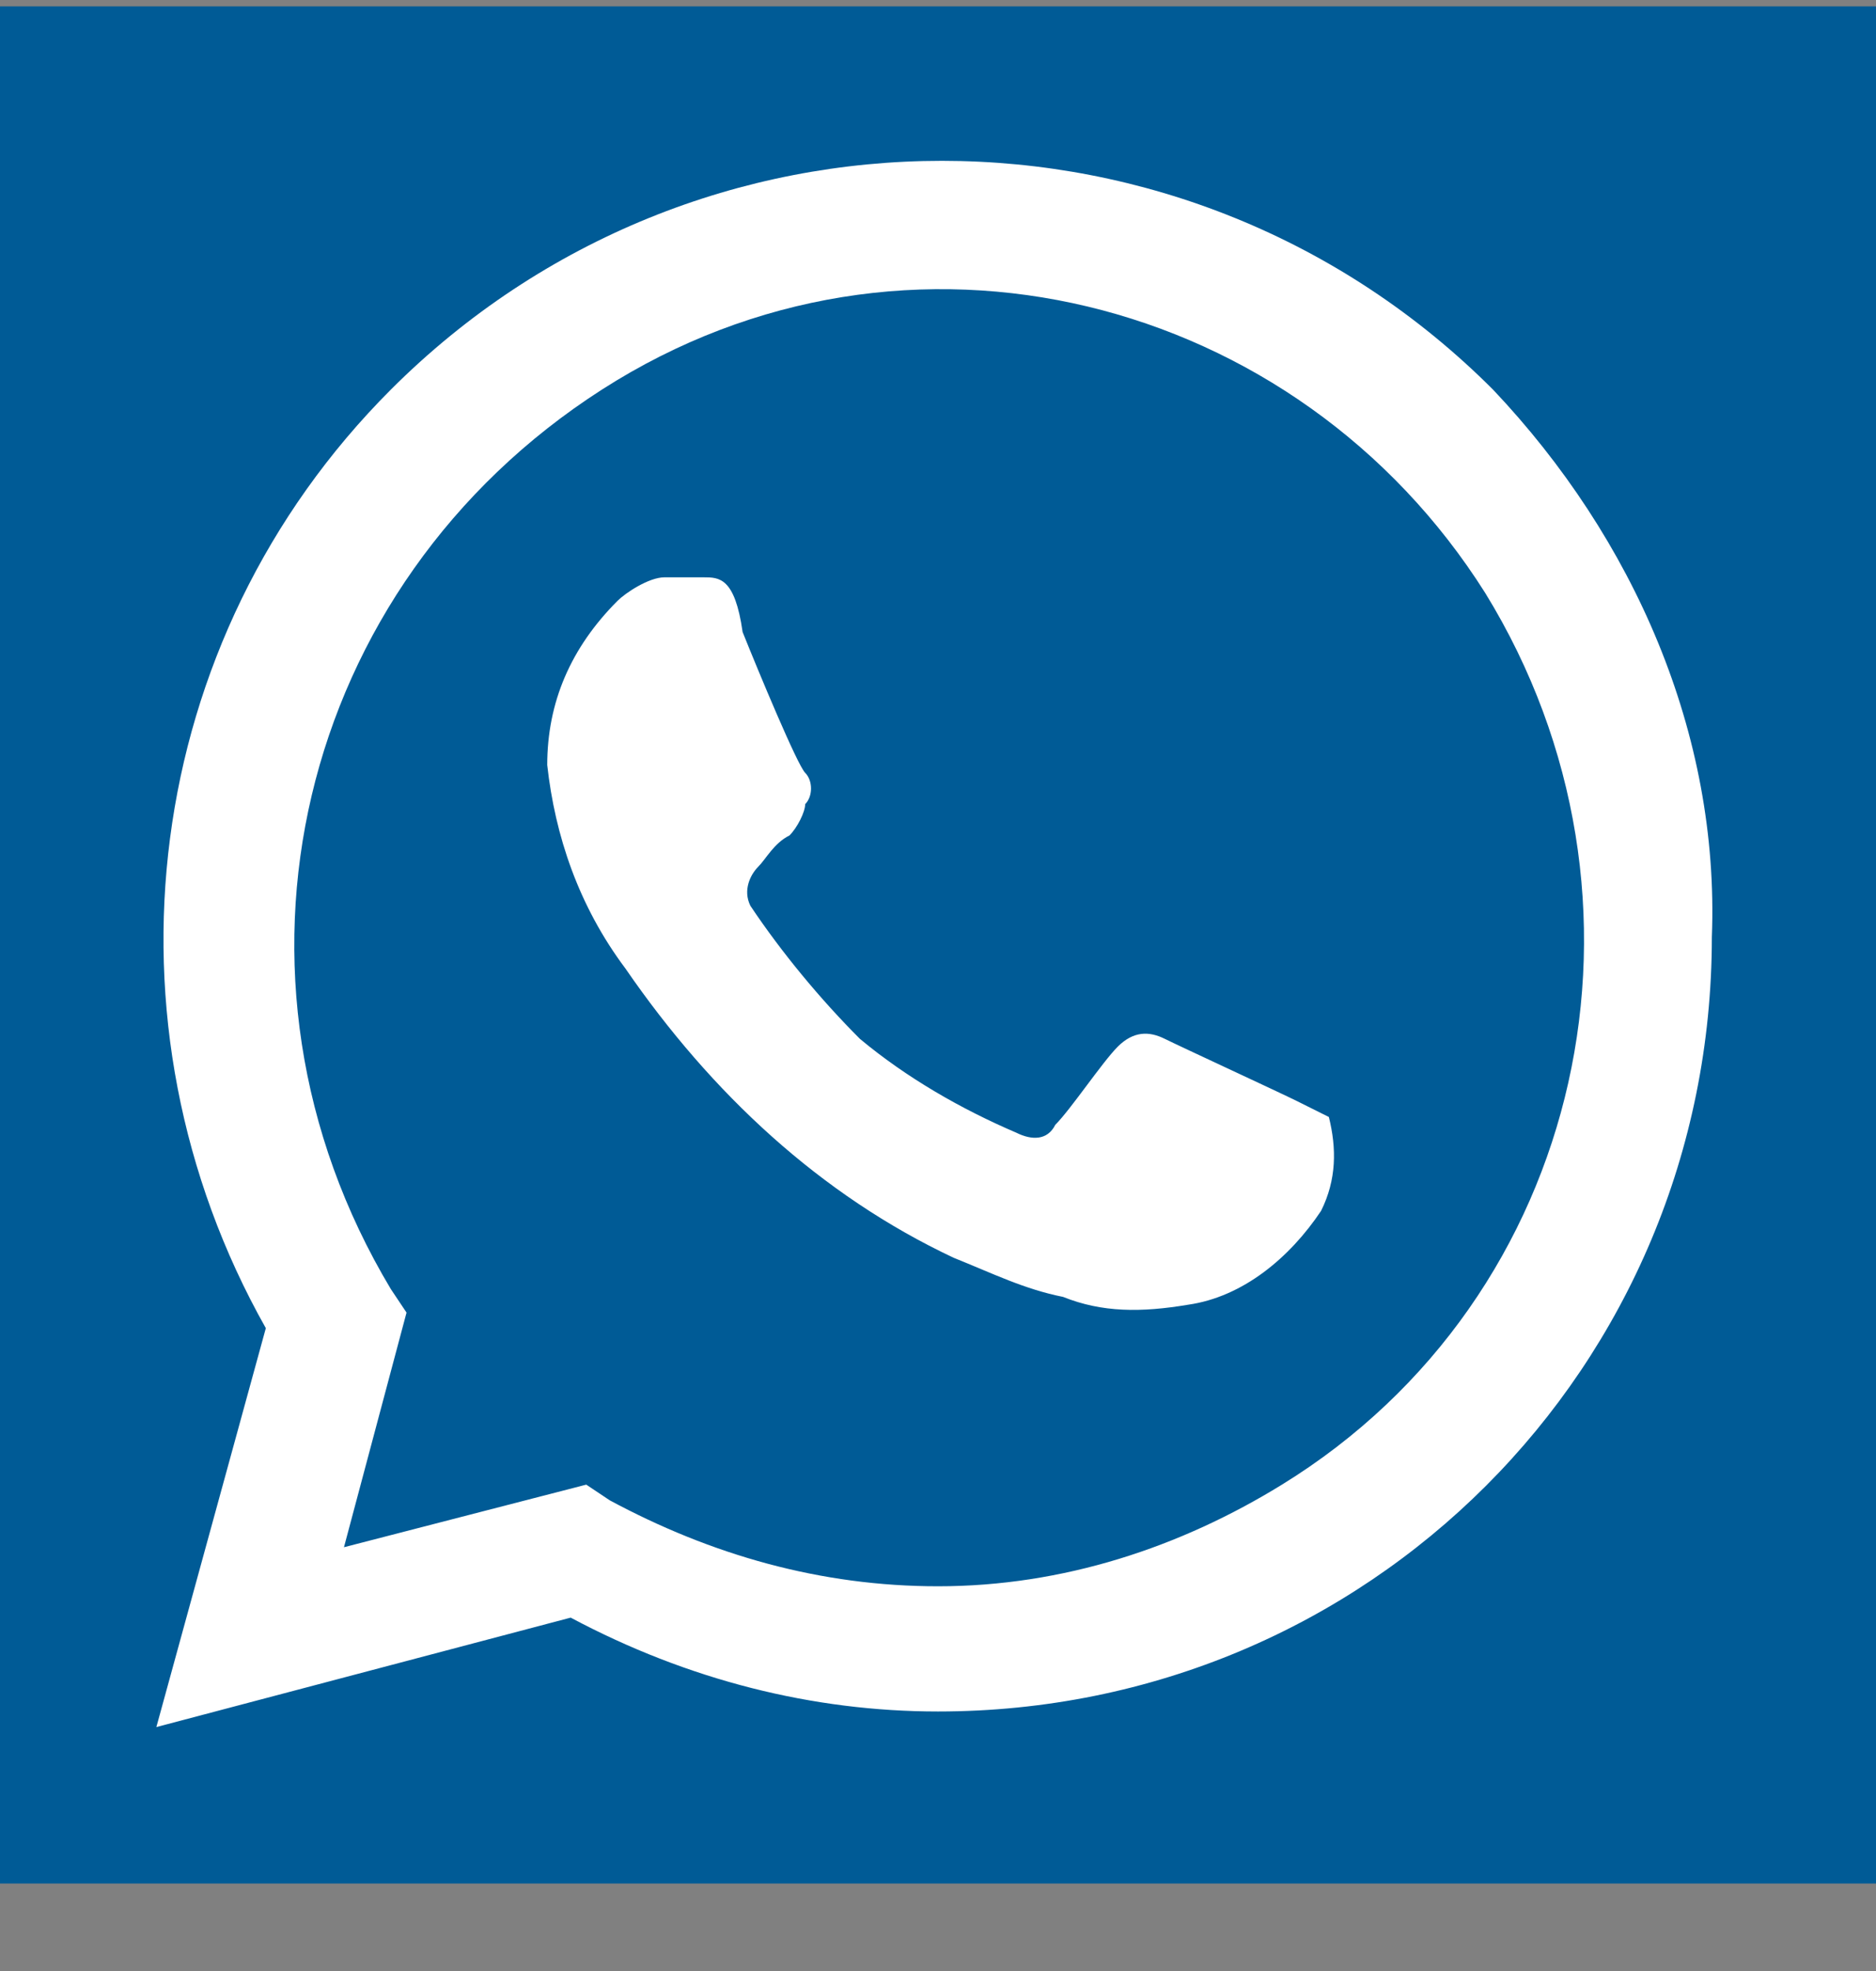 <svg width="20" height="21" viewBox="0 0 20 21" fill="none" xmlns="http://www.w3.org/2000/svg">
<rect x="0" y="0" width="20" height="21" fill="#808080" stroke="none"/>
<rect width="20" height="20" transform="translate(0 0.068)" fill="#005B96"/>
<path d="M13.834 11.735C13.667 11.651 12.584 11.151 12.417 11.068C12.25 10.985 12.084 10.985 11.917 11.151C11.75 11.318 11.417 11.818 11.25 11.985C11.167 12.151 11 12.151 10.834 12.068C10.25 11.818 9.667 11.485 9.167 11.068C8.75 10.651 8.334 10.151 8 9.651C7.917 9.484 8 9.318 8.084 9.234C8.167 9.151 8.25 8.984 8.417 8.901C8.5 8.818 8.584 8.651 8.584 8.568C8.667 8.484 8.667 8.318 8.584 8.234C8.5 8.151 8.084 7.151 7.917 6.734C7.834 6.151 7.667 6.151 7.5 6.151C7.417 6.151 7.25 6.151 7.084 6.151C6.917 6.151 6.667 6.318 6.584 6.401C6.084 6.901 5.834 7.484 5.834 8.151C5.917 8.901 6.167 9.651 6.667 10.318C7.584 11.651 8.75 12.735 10.167 13.401C10.584 13.568 10.917 13.735 11.334 13.818C11.75 13.985 12.167 13.985 12.667 13.901C13.25 13.818 13.75 13.401 14.084 12.901C14.25 12.568 14.25 12.235 14.167 11.901C14.167 11.901 14 11.818 13.834 11.735ZM15.917 4.151C12.667 0.901 7.417 0.901 4.167 4.151C1.5 6.818 1 10.901 2.834 14.151L1.667 18.401L6.084 17.235C7.334 17.901 8.667 18.235 10 18.235C14.584 18.235 18.25 14.568 18.25 9.984C18.334 7.818 17.417 5.734 15.917 4.151ZM13.667 15.818C12.584 16.485 11.334 16.901 10 16.901C8.75 16.901 7.584 16.568 6.5 15.985L6.25 15.818L3.667 16.485L4.334 13.985L4.167 13.735C2.167 10.401 3.167 6.234 6.417 4.151C9.667 2.068 13.834 3.151 15.834 6.318C17.834 9.568 16.917 13.818 13.667 15.818Z" fill="white"/>
</svg>
